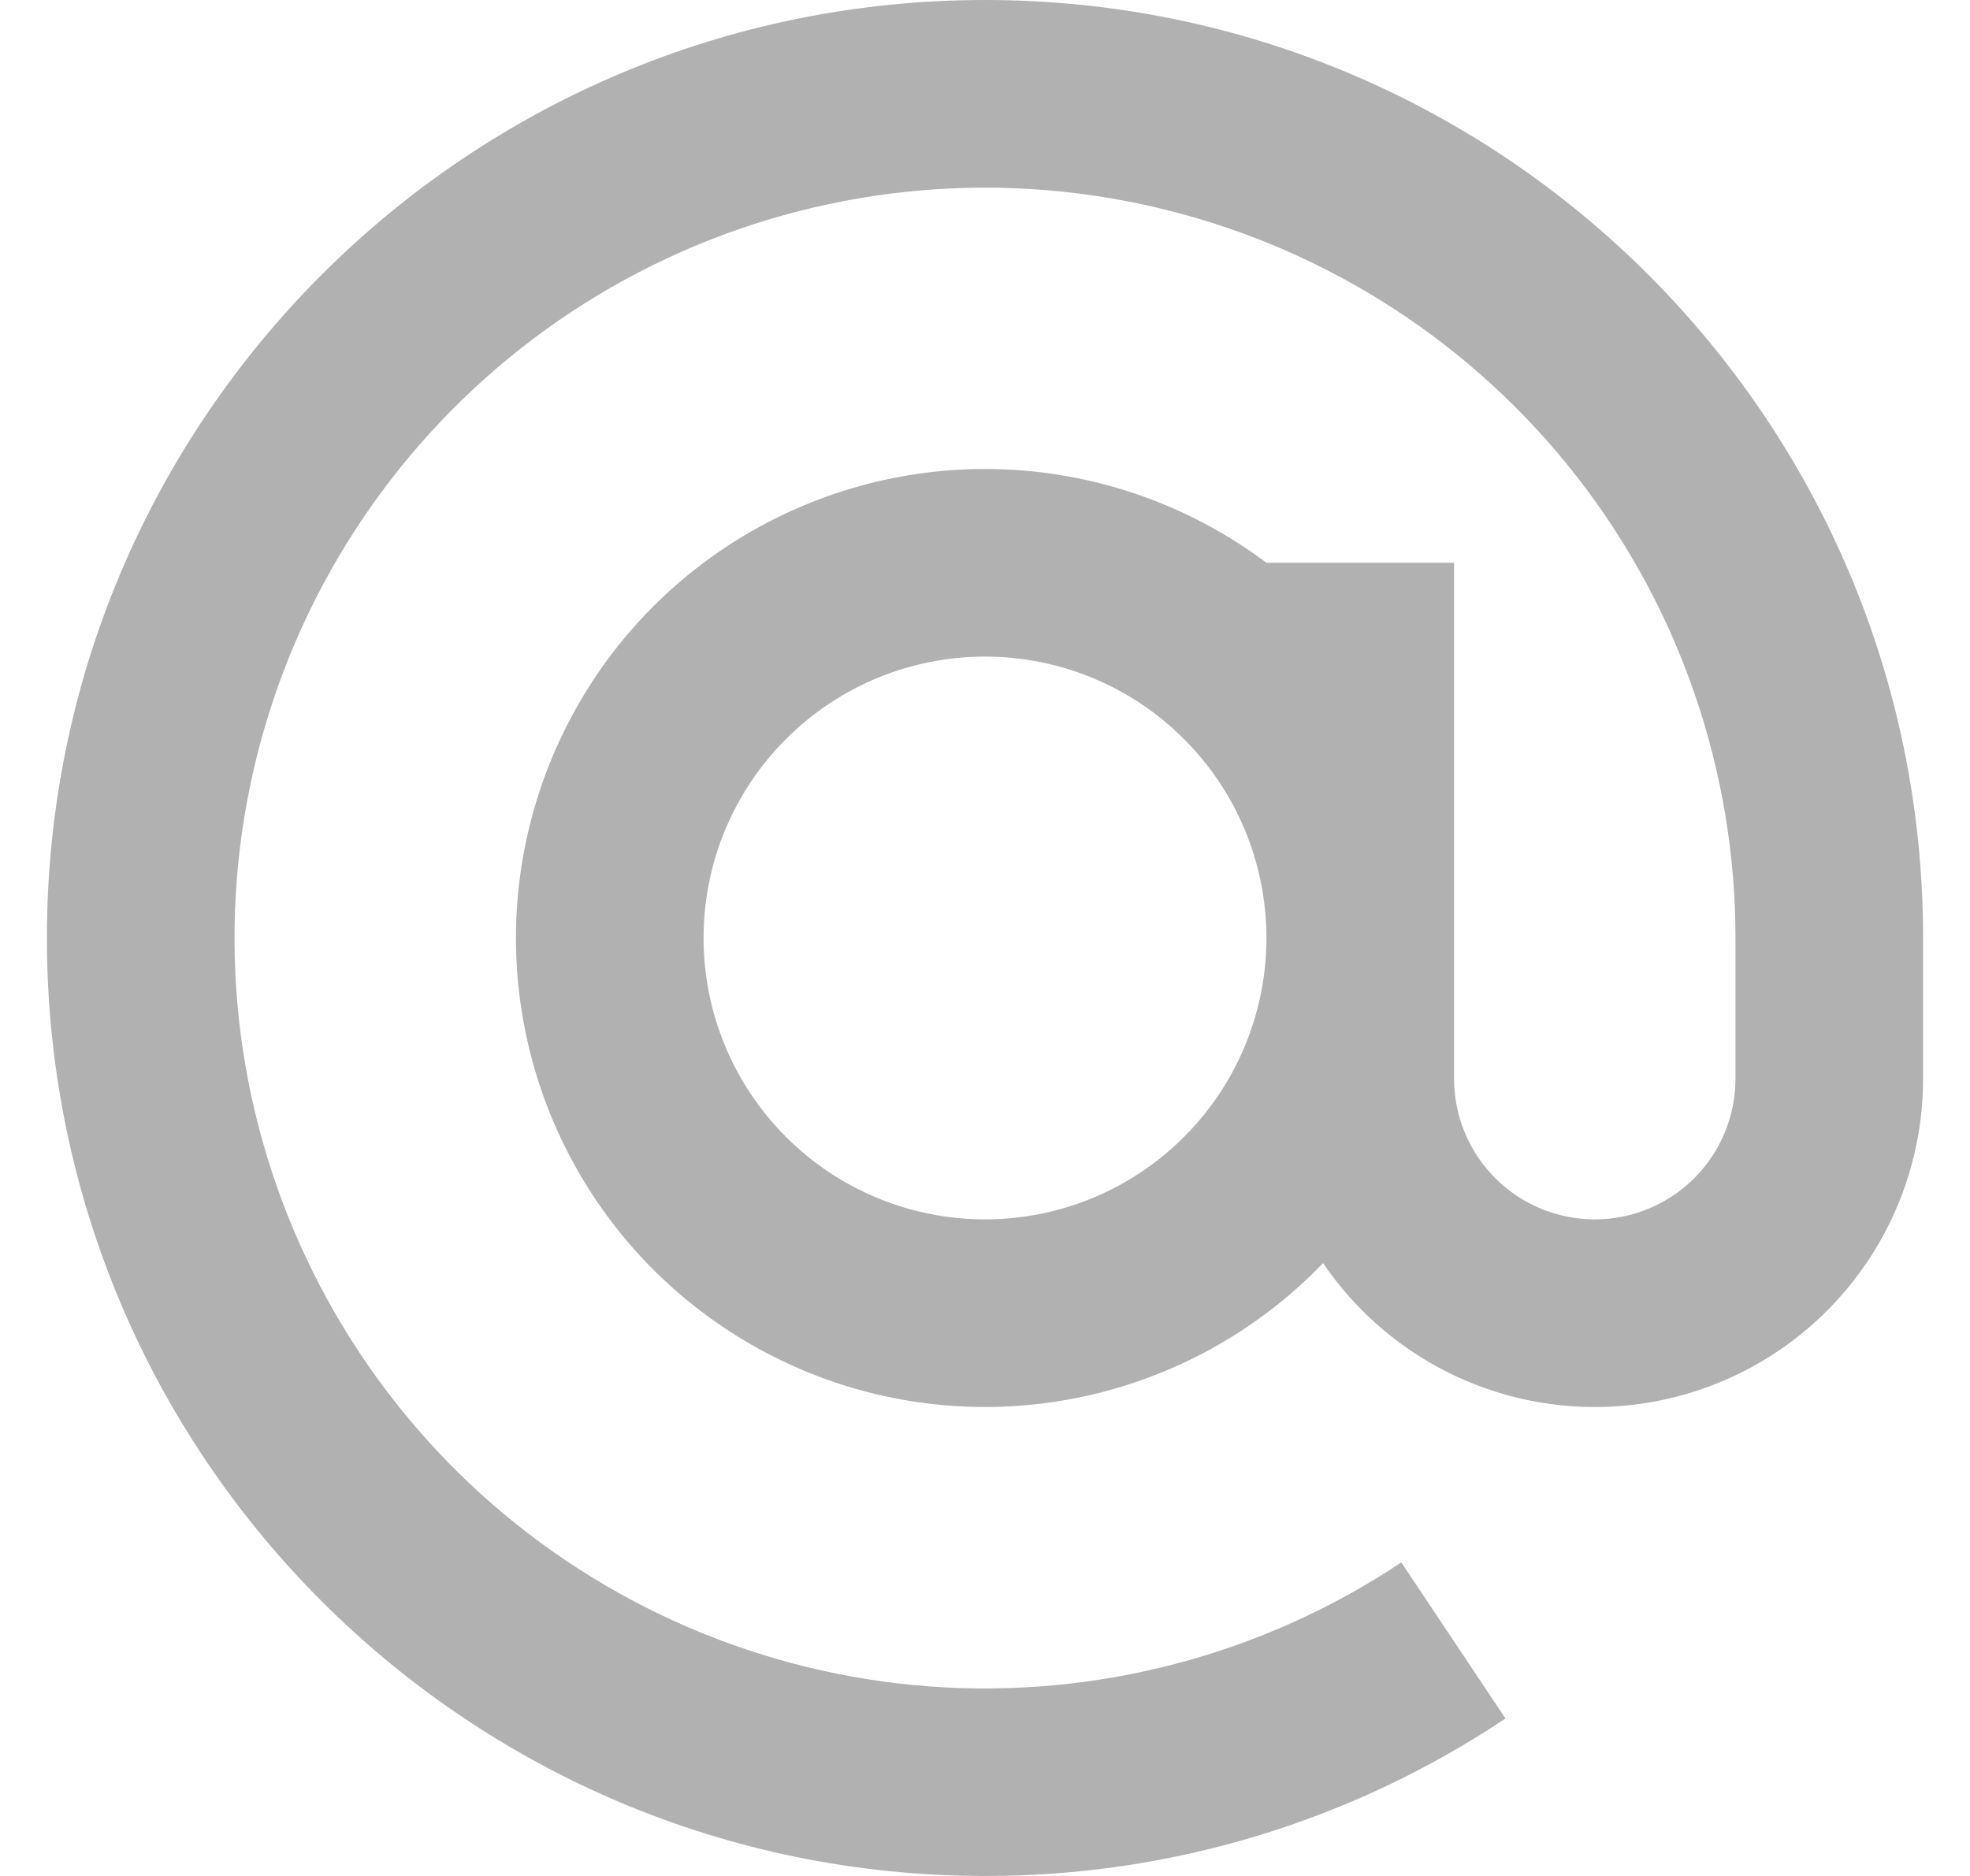 <svg width="21" height="20" viewBox="0 0 21 20" fill="none" xmlns="http://www.w3.org/2000/svg">
<path id="Vector" d="M18.5 10C18.5 8.217 17.904 6.485 16.807 5.079C15.71 3.673 14.175 2.674 12.445 2.241C10.716 1.807 8.891 1.964 7.26 2.686C5.63 3.408 4.288 4.654 3.446 6.227C2.605 7.799 2.313 9.607 2.617 11.364C2.921 13.121 3.803 14.726 5.123 15.925C6.444 17.123 8.127 17.846 9.905 17.979C11.683 18.111 13.454 17.646 14.938 16.657L16.048 18.321C14.406 19.419 12.475 20.003 10.5 20C4.977 20 0.5 15.523 0.5 10C0.5 4.477 4.977 0 10.5 0C16.023 0 20.5 4.477 20.5 10V11.5C20.5 12.249 20.26 12.978 19.815 13.58C19.37 14.182 18.744 14.626 18.028 14.846C17.313 15.066 16.545 15.051 15.839 14.802C15.133 14.554 14.524 14.085 14.104 13.466C13.437 14.16 12.583 14.646 11.646 14.867C10.709 15.088 9.727 15.033 8.821 14.71C7.914 14.386 7.119 13.808 6.533 13.044C5.947 12.28 5.594 11.363 5.516 10.403C5.439 9.444 5.64 8.482 6.096 7.634C6.551 6.785 7.242 6.087 8.085 5.622C8.928 5.157 9.888 4.945 10.848 5.012C11.809 5.079 12.73 5.422 13.5 6H15.5V11.5C15.5 11.898 15.658 12.279 15.939 12.561C16.221 12.842 16.602 13 17 13C17.398 13 17.779 12.842 18.061 12.561C18.342 12.279 18.5 11.898 18.5 11.5V10ZM10.5 7C9.704 7 8.941 7.316 8.379 7.879C7.816 8.441 7.5 9.204 7.5 10C7.5 10.796 7.816 11.559 8.379 12.121C8.941 12.684 9.704 13 10.5 13C11.296 13 12.059 12.684 12.621 12.121C13.184 11.559 13.5 10.796 13.5 10C13.5 9.204 13.184 8.441 12.621 7.879C12.059 7.316 11.296 7 10.5 7Z" fill="#B1B1B1"/>
</svg>
